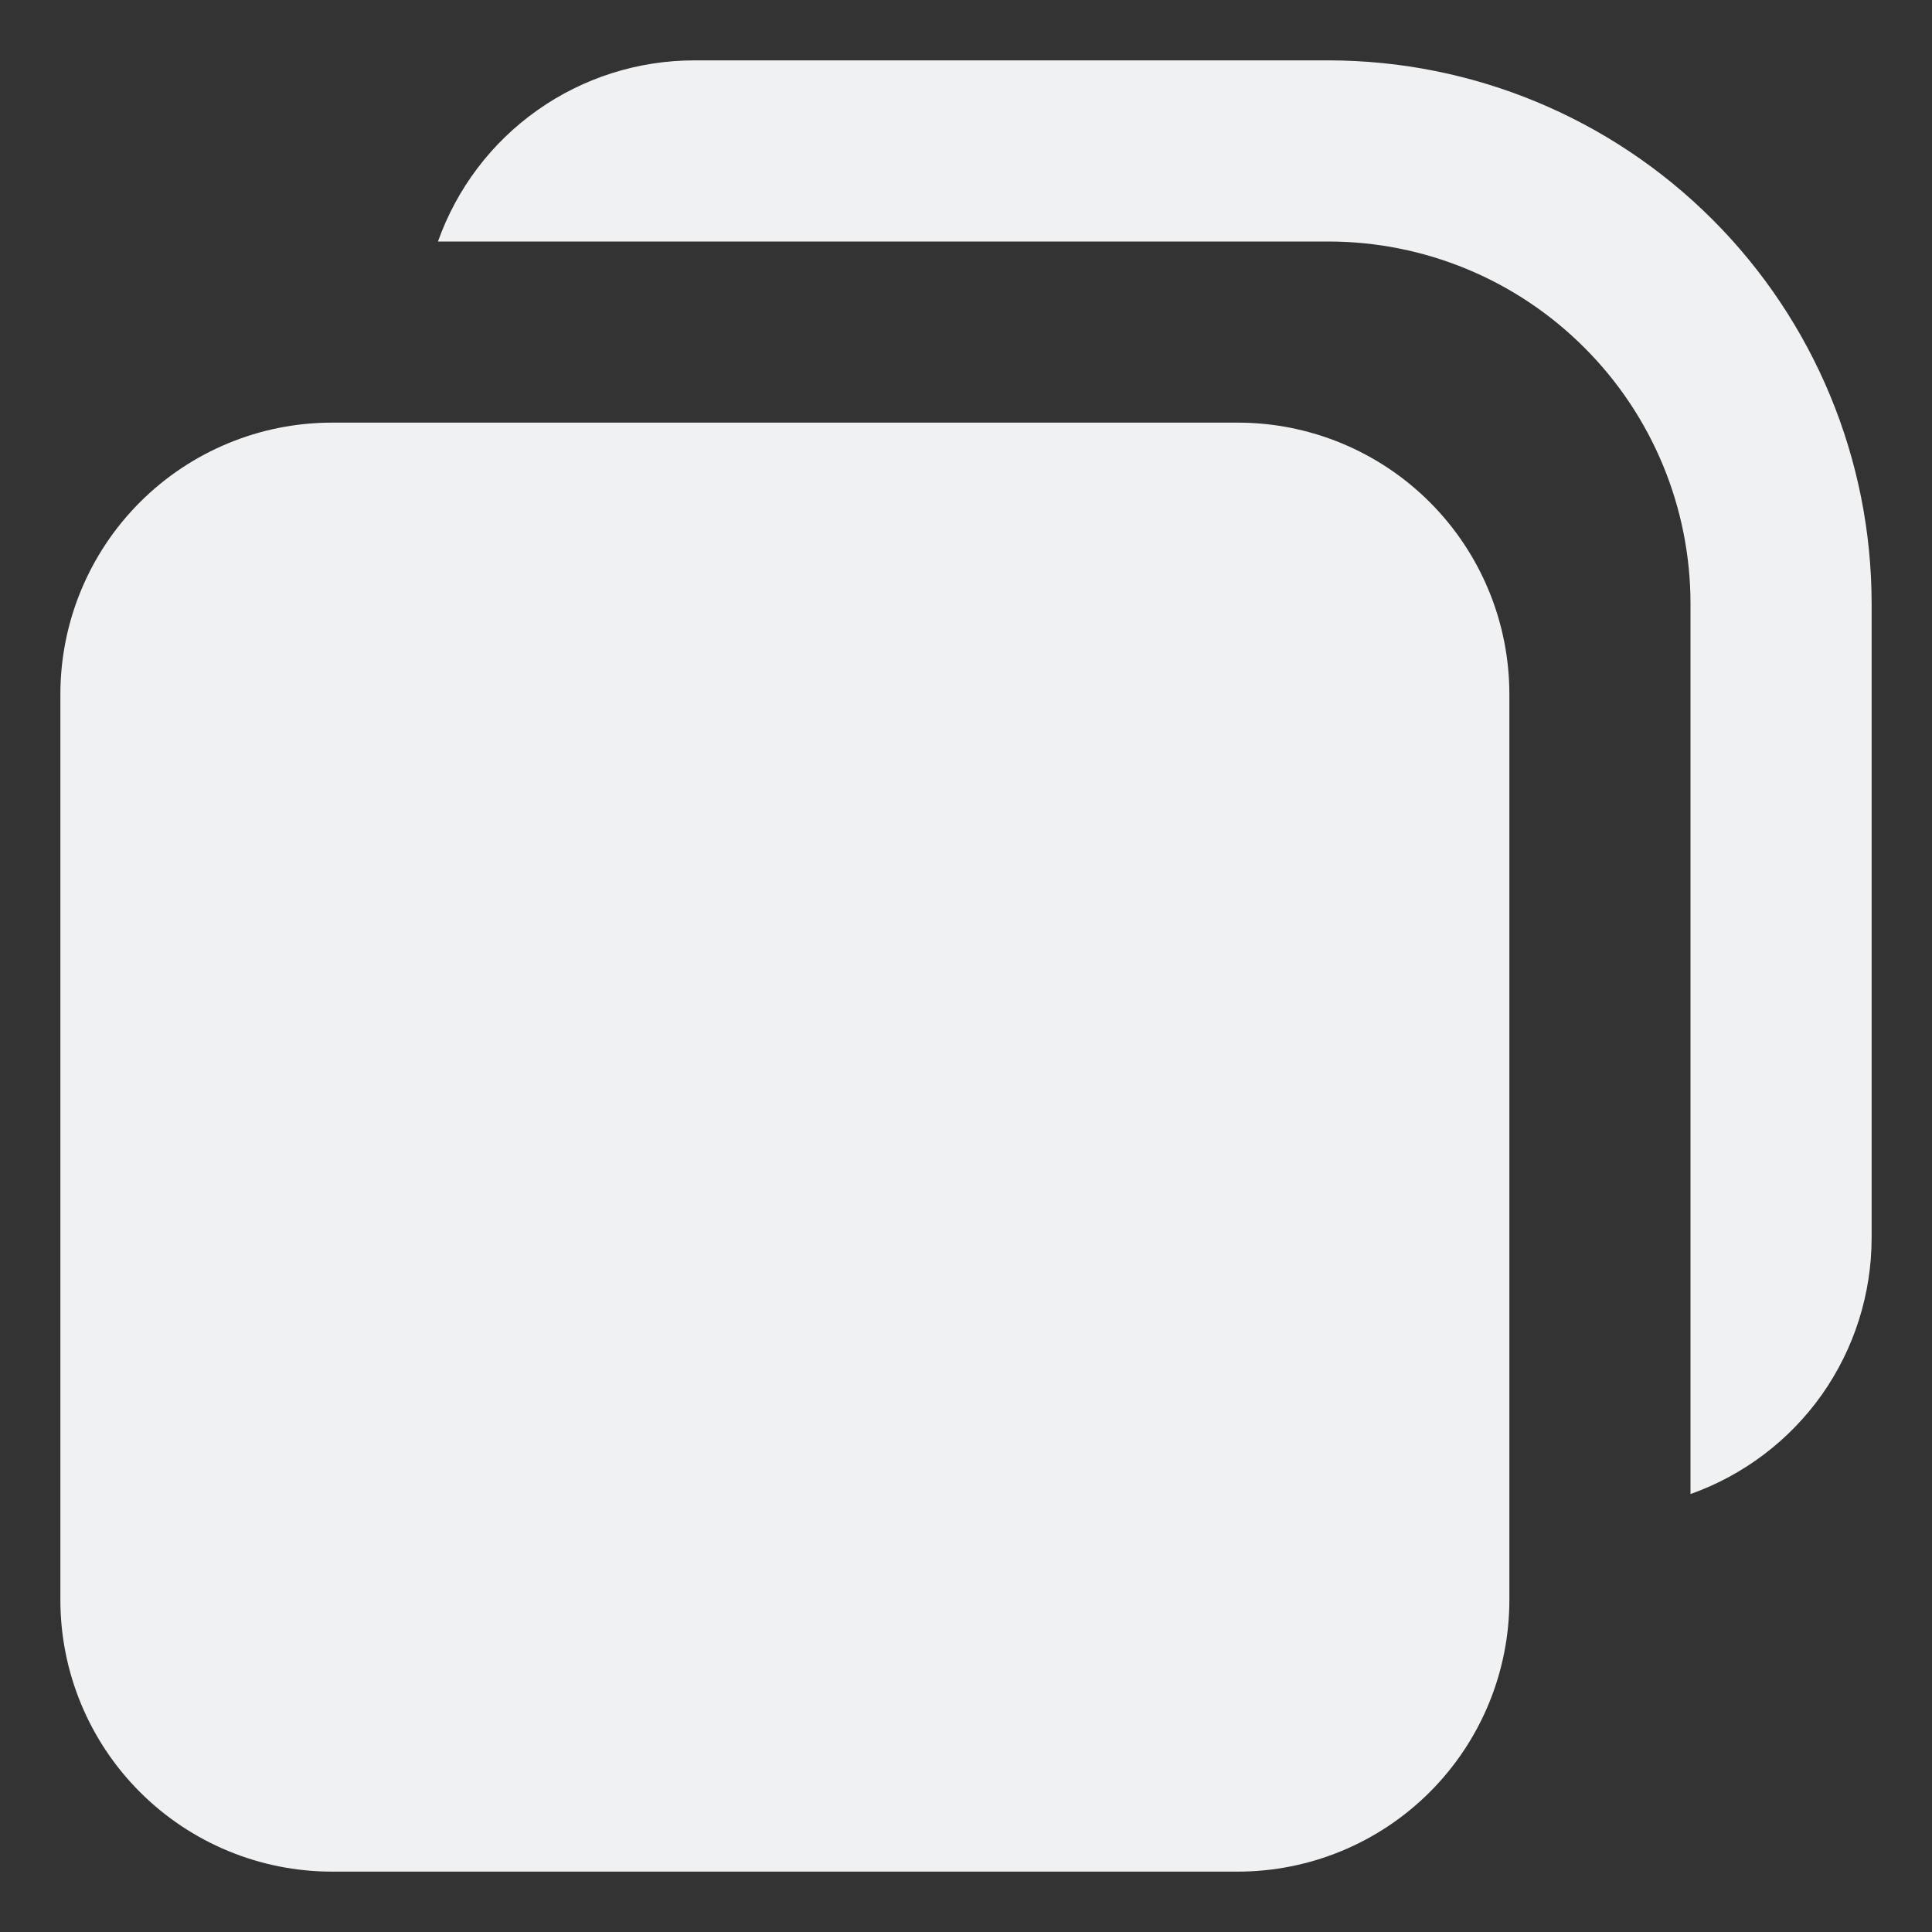 <svg width="16" height="16" viewBox="0 0 16 16" fill="none" xmlns="http://www.w3.org/2000/svg">
<rect x="0" y="0" width="16" height="16" fill="#333333" stroke="none"/>
<path d="M3.627 2H11C11.796 2 12.559 2.316 13.121 2.879C13.684 3.441 14 4.204 14 5V12.373C14.439 12.217 14.819 11.93 15.088 11.55C15.356 11.17 15.5 10.716 15.5 10.25V5C15.5 3.807 15.026 2.662 14.182 1.818C13.338 0.974 12.194 0.5 11 0.5H5.75C5.285 0.5 4.83 0.644 4.45 0.913C4.07 1.181 3.783 1.561 3.627 2ZM2.75 3.5C2.153 3.5 1.581 3.737 1.159 4.159C0.737 4.581 0.5 5.153 0.5 5.75V13.25C0.5 13.847 0.737 14.419 1.159 14.841C1.581 15.263 2.153 15.5 2.75 15.5H10.25C10.847 15.5 11.419 15.263 11.841 14.841C12.263 14.419 12.5 13.847 12.5 13.25V5.75C12.5 5.153 12.263 4.581 11.841 4.159C11.419 3.737 10.847 3.5 10.25 3.5H2.75Z" fill="#F0F1F2"/>
</svg>
